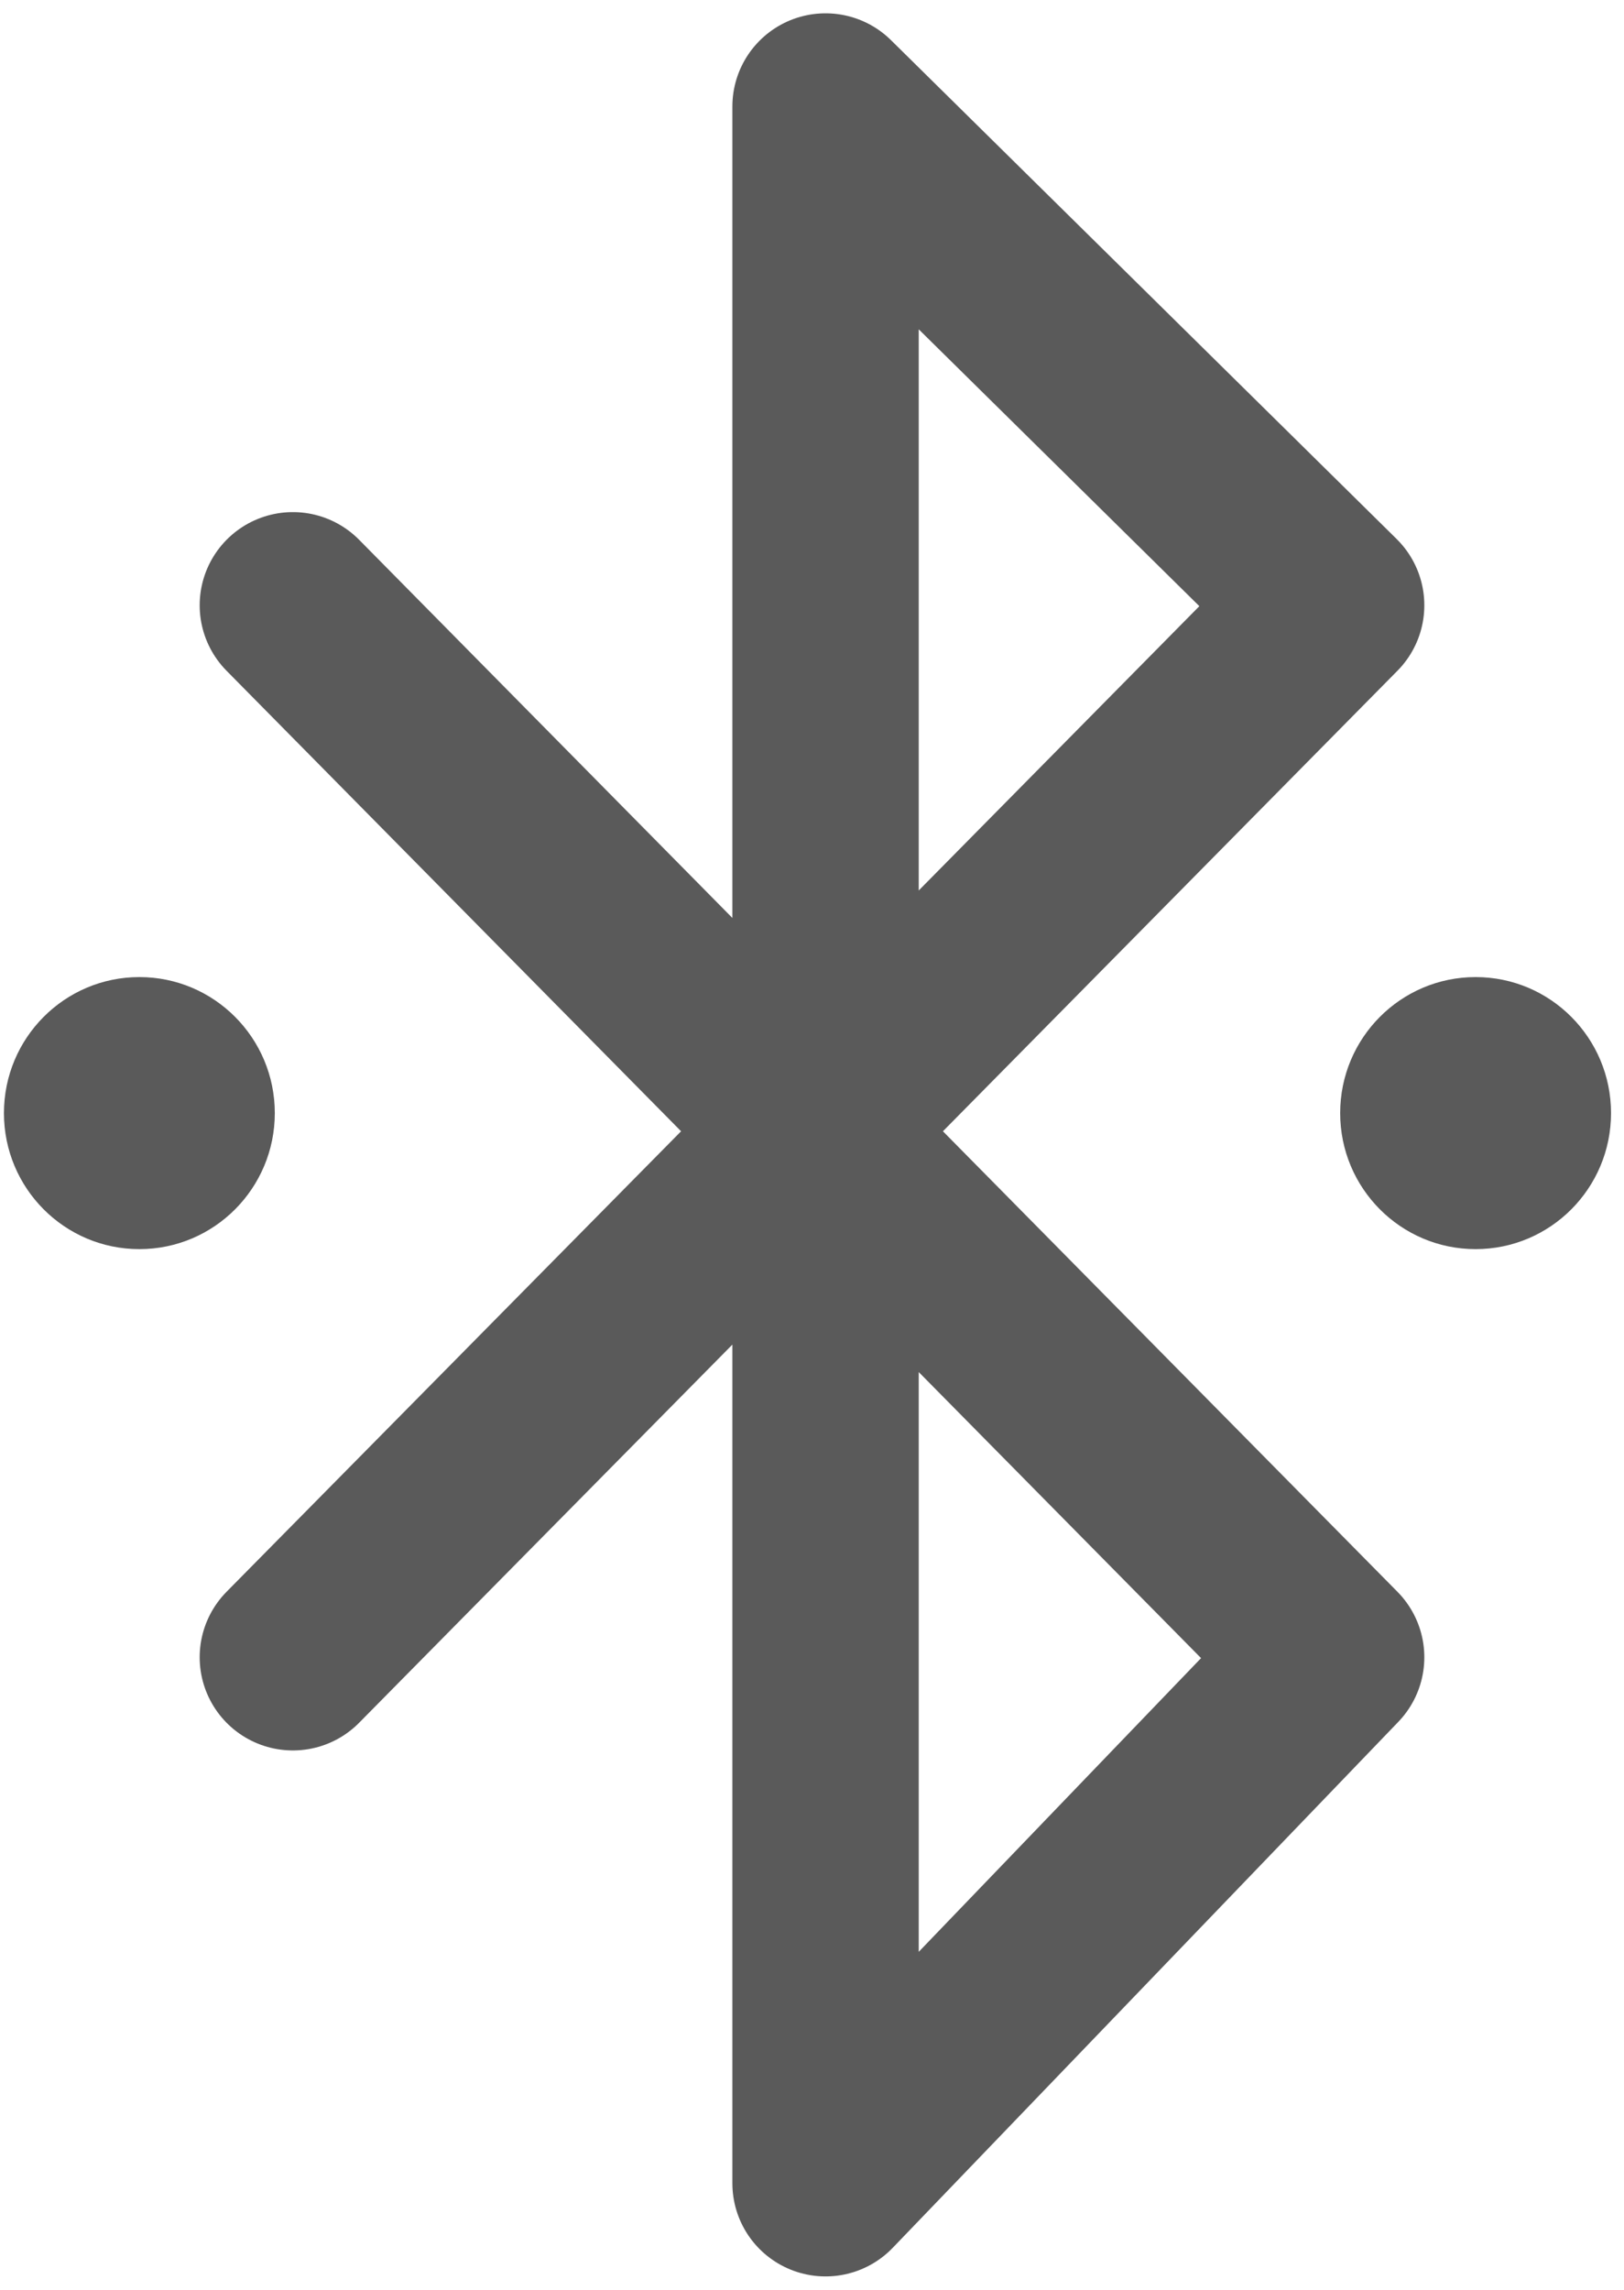 <svg width="61" height="86" viewBox="0 0 61 86" fill="none" xmlns="http://www.w3.org/2000/svg">
<path d="M11 22.734L50 62.245L31.009 82V4L50 22.734L11 62.245" stroke="#5A5A5A" stroke-width="7" stroke-linecap="round" stroke-linejoin="round"/>
<ellipse cx="5.235" cy="41.807" rx="5.087" ry="5.109" fill="#5A5A5A"/>
<ellipse cx="55.426" cy="41.807" rx="5.087" ry="5.109" fill="#5A5A5A"/>
</svg>
